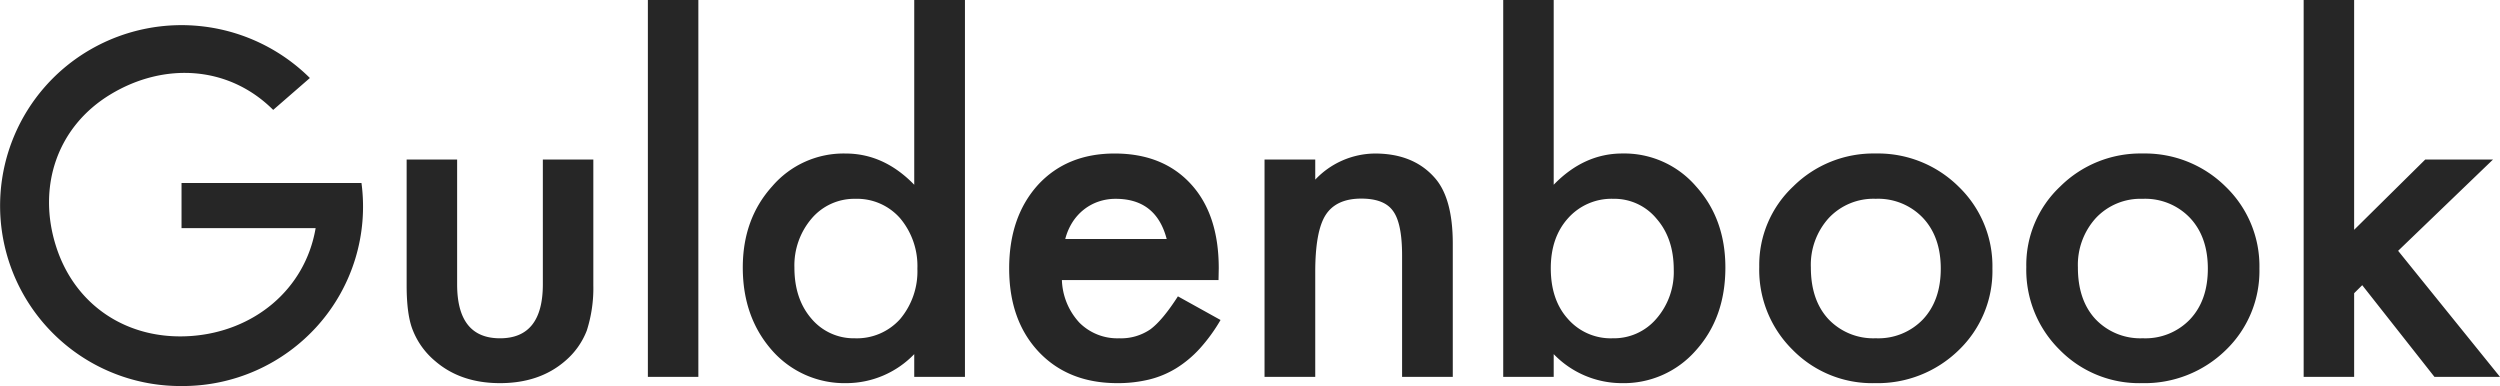 <svg xmlns="http://www.w3.org/2000/svg" xmlns:xlink="http://www.w3.org/1999/xlink" width="544" height="84" viewBox="0 0 544 84"><defs><style>.a{clip-path:url(#b);}.b,.c{fill:#262626;}.b{fill-rule:evenodd;}</style><clipPath id="b"><rect width="544" height="84"/></clipPath></defs><g id="a" class="a"><g transform="translate(-972 -856.529)"><path class="b" d="M40.49,79.526A39.228,39.228,0,0,1,20.741,6.259,39.674,39.674,0,0,1,68.419,12.5l-7.982,6.941c-9.658-9.63-23.691-10.446-35.382-3.386S9.051,36.215,13.2,49.174s15.674,20.42,29.32,19.47S67.382,58.577,69.67,45.17H40.49V35.354H79.647A38.879,38.879,0,0,1,70.182,66.3,39.369,39.369,0,0,1,40.49,79.526Z" transform="translate(971.011 861.003)"/><path class="c" d="M339.66-82.471v40.2q6.592-6.8,14.941-6.8a20.608,20.608,0,0,1,16.016,7.138q6.4,7.089,6.4,17.674,0,10.925-6.445,18.063A20.83,20.83,0,0,1,354.406.9,20.606,20.606,0,0,1,339.66-5.413V-.46H328.674V-82.471Zm26.123,58.7q0-6.8-3.711-11.071a11.917,11.917,0,0,0-9.424-4.37,12.667,12.667,0,0,0-9.863,4.224q-3.76,4.176-3.76,10.876,0,6.895,3.711,11.022A12.37,12.37,0,0,0,352.5-8.86a12.14,12.14,0,0,0,9.473-4.224A15.462,15.462,0,0,0,365.783-23.767Zm18.605-.68a23.436,23.436,0,0,1,7.373-17.432,24.779,24.779,0,0,1,17.969-7.186A24.915,24.915,0,0,1,427.8-41.83a24.009,24.009,0,0,1,7.324,17.771,23.885,23.885,0,0,1-7.373,17.82A25.276,25.276,0,0,1,409.535.9a24.236,24.236,0,0,1-17.92-7.283A24.423,24.423,0,0,1,384.389-24.447Zm11.23.194q0,7.089,3.809,11.216a13.447,13.447,0,0,0,10.3,4.176,13.43,13.43,0,0,0,10.3-4.127q3.857-4.127,3.857-11.022t-3.857-11.022a13.447,13.447,0,0,0-10.3-4.176,13.329,13.329,0,0,0-10.205,4.176A15.146,15.146,0,0,0,395.619-24.252Zm46.877-.194a23.436,23.436,0,0,1,7.373-17.432,24.779,24.779,0,0,1,17.969-7.186A24.915,24.915,0,0,1,485.9-41.83a24.009,24.009,0,0,1,7.324,17.771,23.885,23.885,0,0,1-7.373,17.82A25.276,25.276,0,0,1,467.643.9a24.236,24.236,0,0,1-17.92-7.283A24.423,24.423,0,0,1,442.5-24.447Zm11.23.194q0,7.089,3.809,11.216a13.447,13.447,0,0,0,10.3,4.176,13.43,13.43,0,0,0,10.3-4.127Q482-17.115,482-24.01t-3.857-11.022a13.447,13.447,0,0,0-10.3-4.176,13.329,13.329,0,0,0-10.205,4.176A15.146,15.146,0,0,0,453.727-24.252Zm60.109-58.218v50.012l15.479-15.3h14.746L523.406-27.894,545.574-.46H531.316L515.594-20.416l-1.758,1.748V-.46H502.85V-82.471Z" transform="translate(970.426 939)"/><path class="c" d="M100.148-47.753v27.143q0,11.75,9.326,11.75t9.326-11.75V-47.753h10.986v27.385a30.313,30.313,0,0,1-1.416,9.808,16.476,16.476,0,0,1-4.736,6.652Q118.068.9,109.475.9,100.93.9,95.363-3.907a16.747,16.747,0,0,1-4.834-6.652q-1.367-3.3-1.367-9.808V-47.753Zm52.492-34.717V-.46H141.654V-82.471Zm46.975,0H210.65V-.46H199.615V-5.413A20.553,20.553,0,0,1,184.918.9,20.979,20.979,0,0,1,168.707-6.19q-6.4-7.235-6.4-18.063,0-10.585,6.4-17.674a20.461,20.461,0,0,1,15.967-7.138q8.35,0,14.941,6.8ZM173.541-24.252q0,6.8,3.662,11.071a12.022,12.022,0,0,0,9.473,4.321,12.641,12.641,0,0,0,9.863-4.176A16.114,16.114,0,0,0,200.3-24.01a16.114,16.114,0,0,0-3.76-10.974,12.463,12.463,0,0,0-9.766-4.224,12.174,12.174,0,0,0-9.473,4.273A15.7,15.7,0,0,0,173.541-24.252Zm92.287,2.719H231.746a14.32,14.32,0,0,0,3.809,9.274,11.646,11.646,0,0,0,8.643,3.4,11.287,11.287,0,0,0,6.787-1.942q2.637-1.942,6.006-7.186l9.277,5.147A36.708,36.708,0,0,1,261.727-6.6,24.114,24.114,0,0,1,256.6-2.329,20.623,20.623,0,0,1,250.691.123,28.915,28.915,0,0,1,243.807.9q-10.645,0-17.09-6.8-6.445-6.846-6.445-18.16,0-11.216,6.25-18.16,6.3-6.846,16.7-6.846,10.5,0,16.6,6.652,6.055,6.6,6.055,18.306Zm-11.279-8.934q-2.295-8.74-11.084-8.74a11.441,11.441,0,0,0-3.76.607,10.775,10.775,0,0,0-3.2,1.748,11.1,11.1,0,0,0-2.466,2.743,12.712,12.712,0,0,0-1.562,3.642ZM275.84-47.753h11.035v4.37a18.056,18.056,0,0,1,12.988-5.681q8.3,0,12.939,5.2,4,4.419,4,14.421V-.46H305.771V-26.874q0-6.992-1.953-9.663-1.9-2.719-6.934-2.719-5.469,0-7.764,3.593-2.246,3.545-2.246,12.382V-.46H275.84Z" transform="translate(971.323 939)"/></g></g></svg>